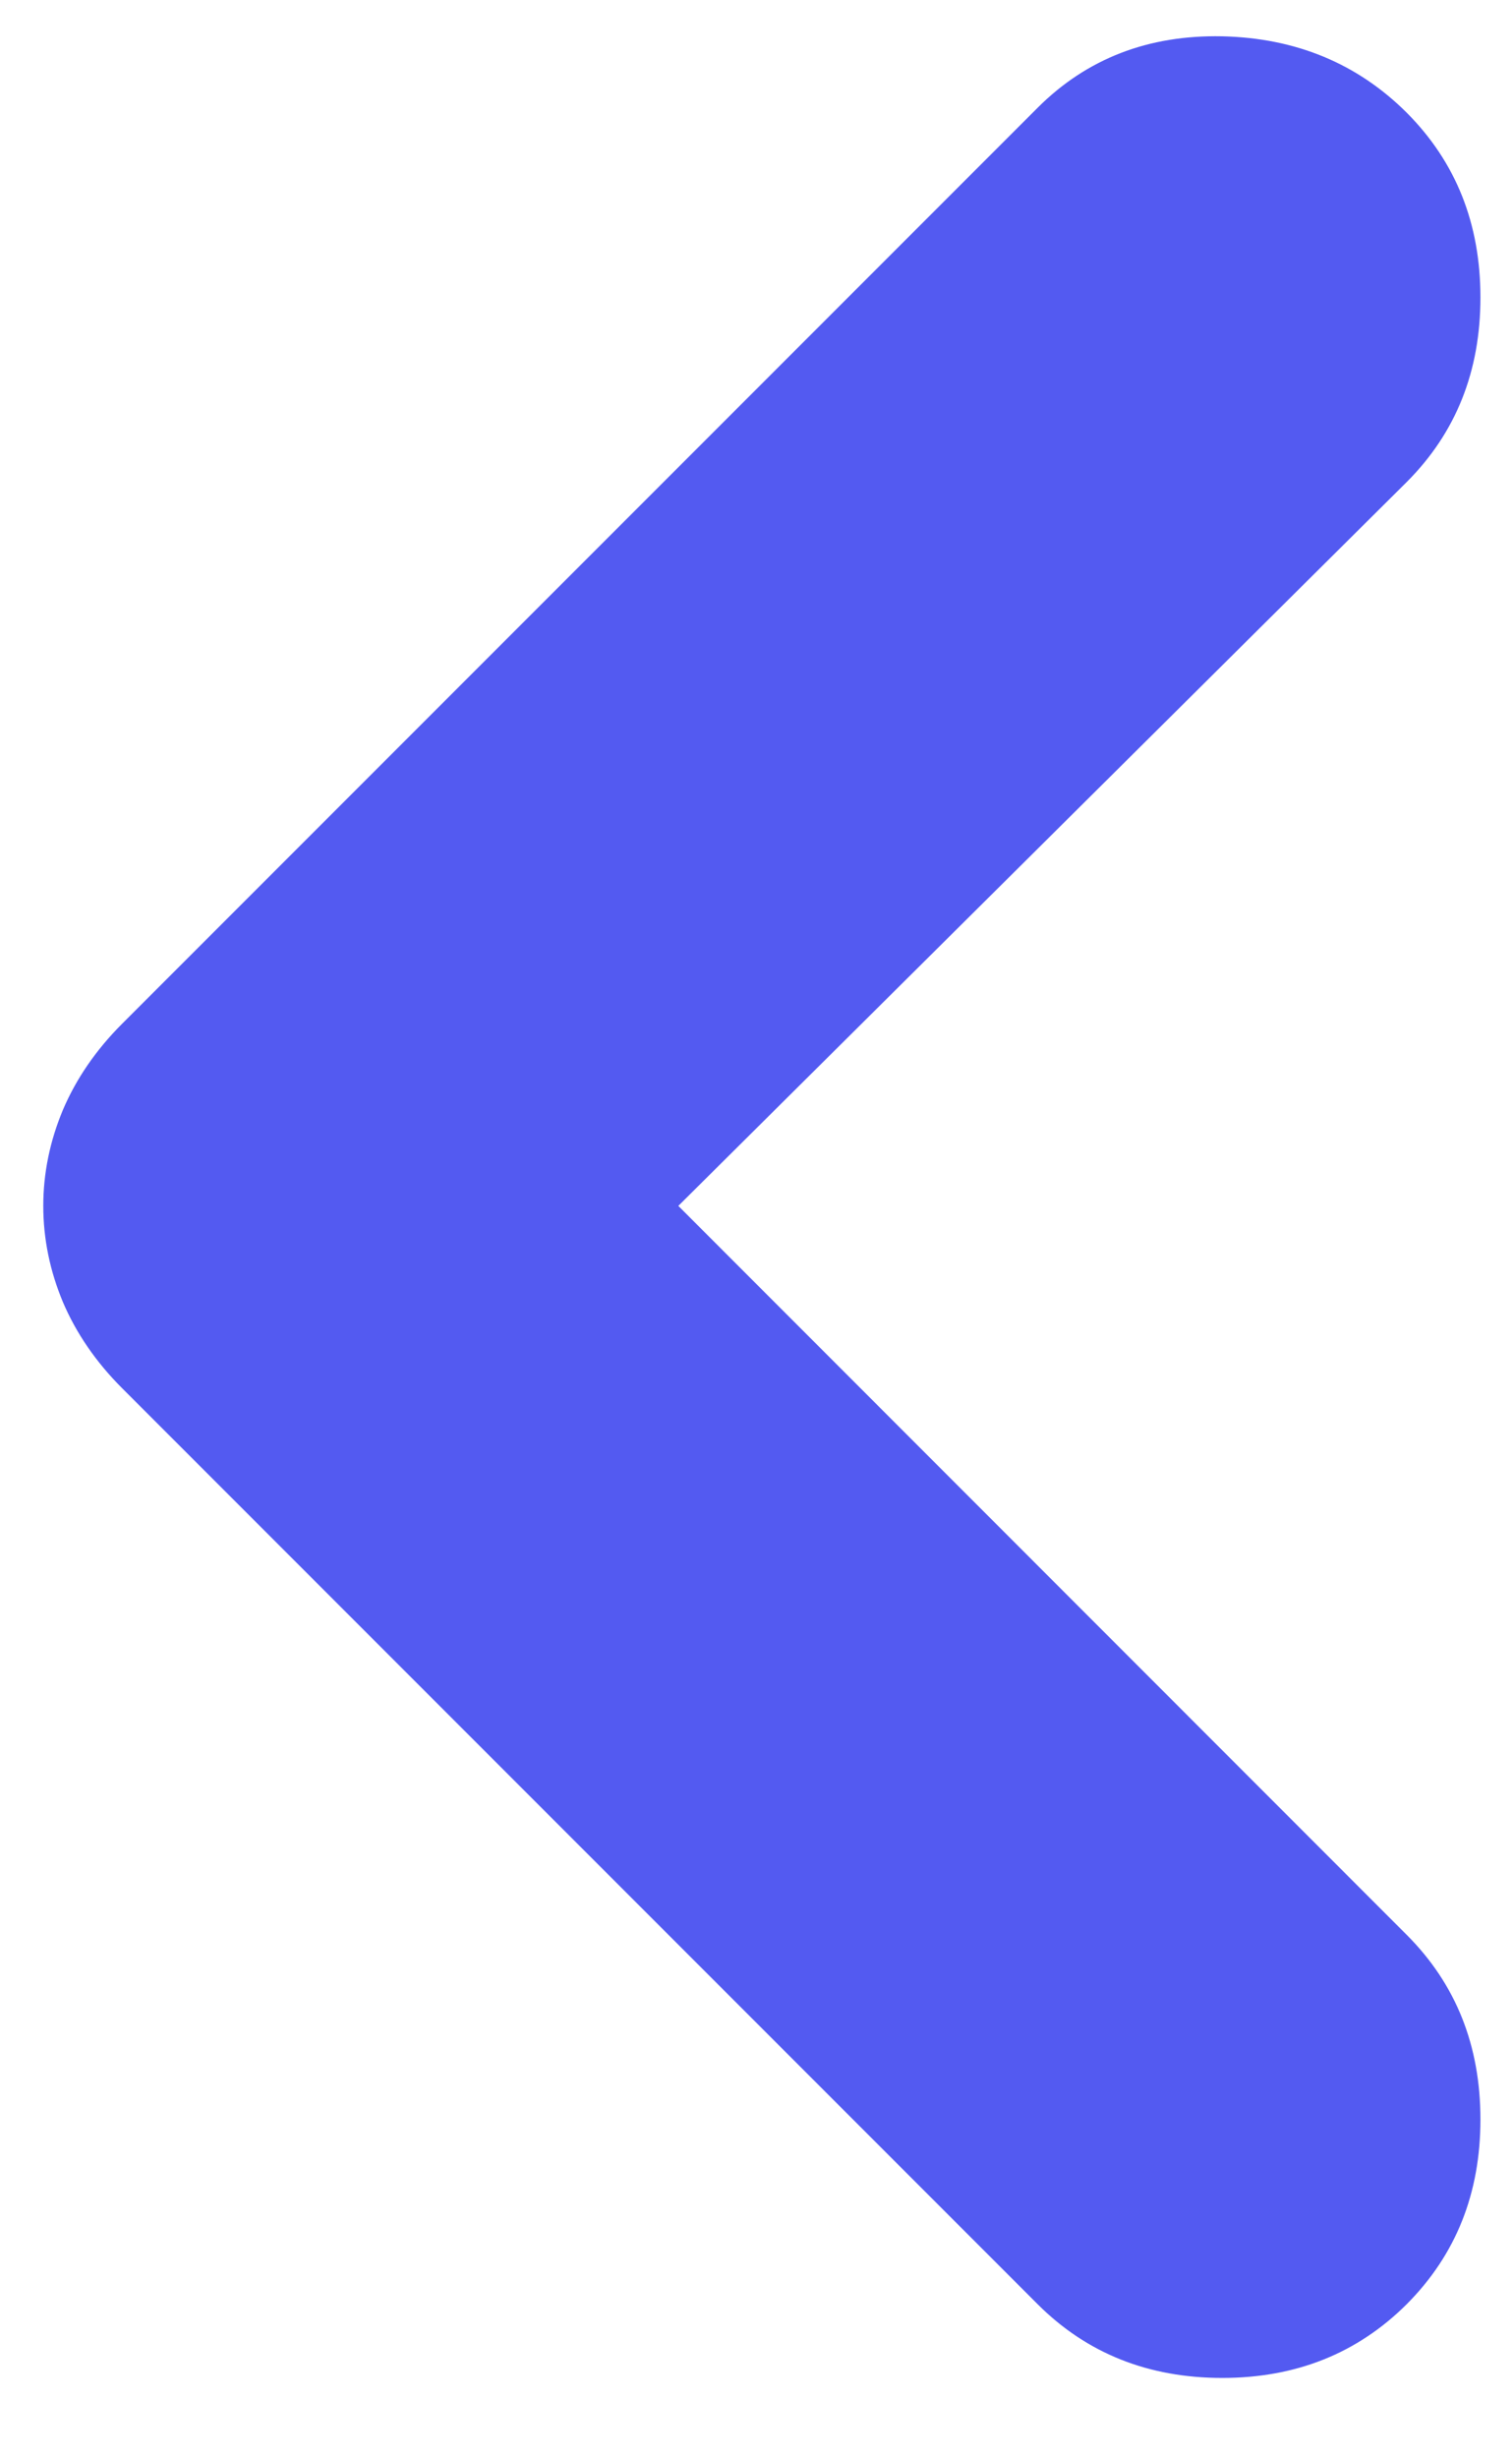 <svg width="8" height="13" viewBox="0 0 8 13" fill="none" xmlns="http://www.w3.org/2000/svg">
<path d="M0.229 6.377C0.229 6.204 0.264 6.034 0.333 5.869C0.403 5.705 0.507 5.553 0.646 5.414L5.49 0.57C5.75 0.31 6.076 0.184 6.467 0.192C6.857 0.201 7.182 0.336 7.443 0.596C7.703 0.857 7.833 1.182 7.833 1.573C7.833 1.964 7.703 2.289 7.443 2.549L3.589 6.377L7.443 10.232C7.703 10.492 7.833 10.817 7.833 11.208C7.833 11.599 7.703 11.924 7.443 12.185C7.182 12.445 6.857 12.575 6.467 12.575C6.076 12.575 5.75 12.445 5.49 12.185L0.646 7.341C0.507 7.202 0.403 7.05 0.333 6.886C0.264 6.721 0.229 6.551 0.229 6.377Z" fill="#535AF1"/>
</svg>
